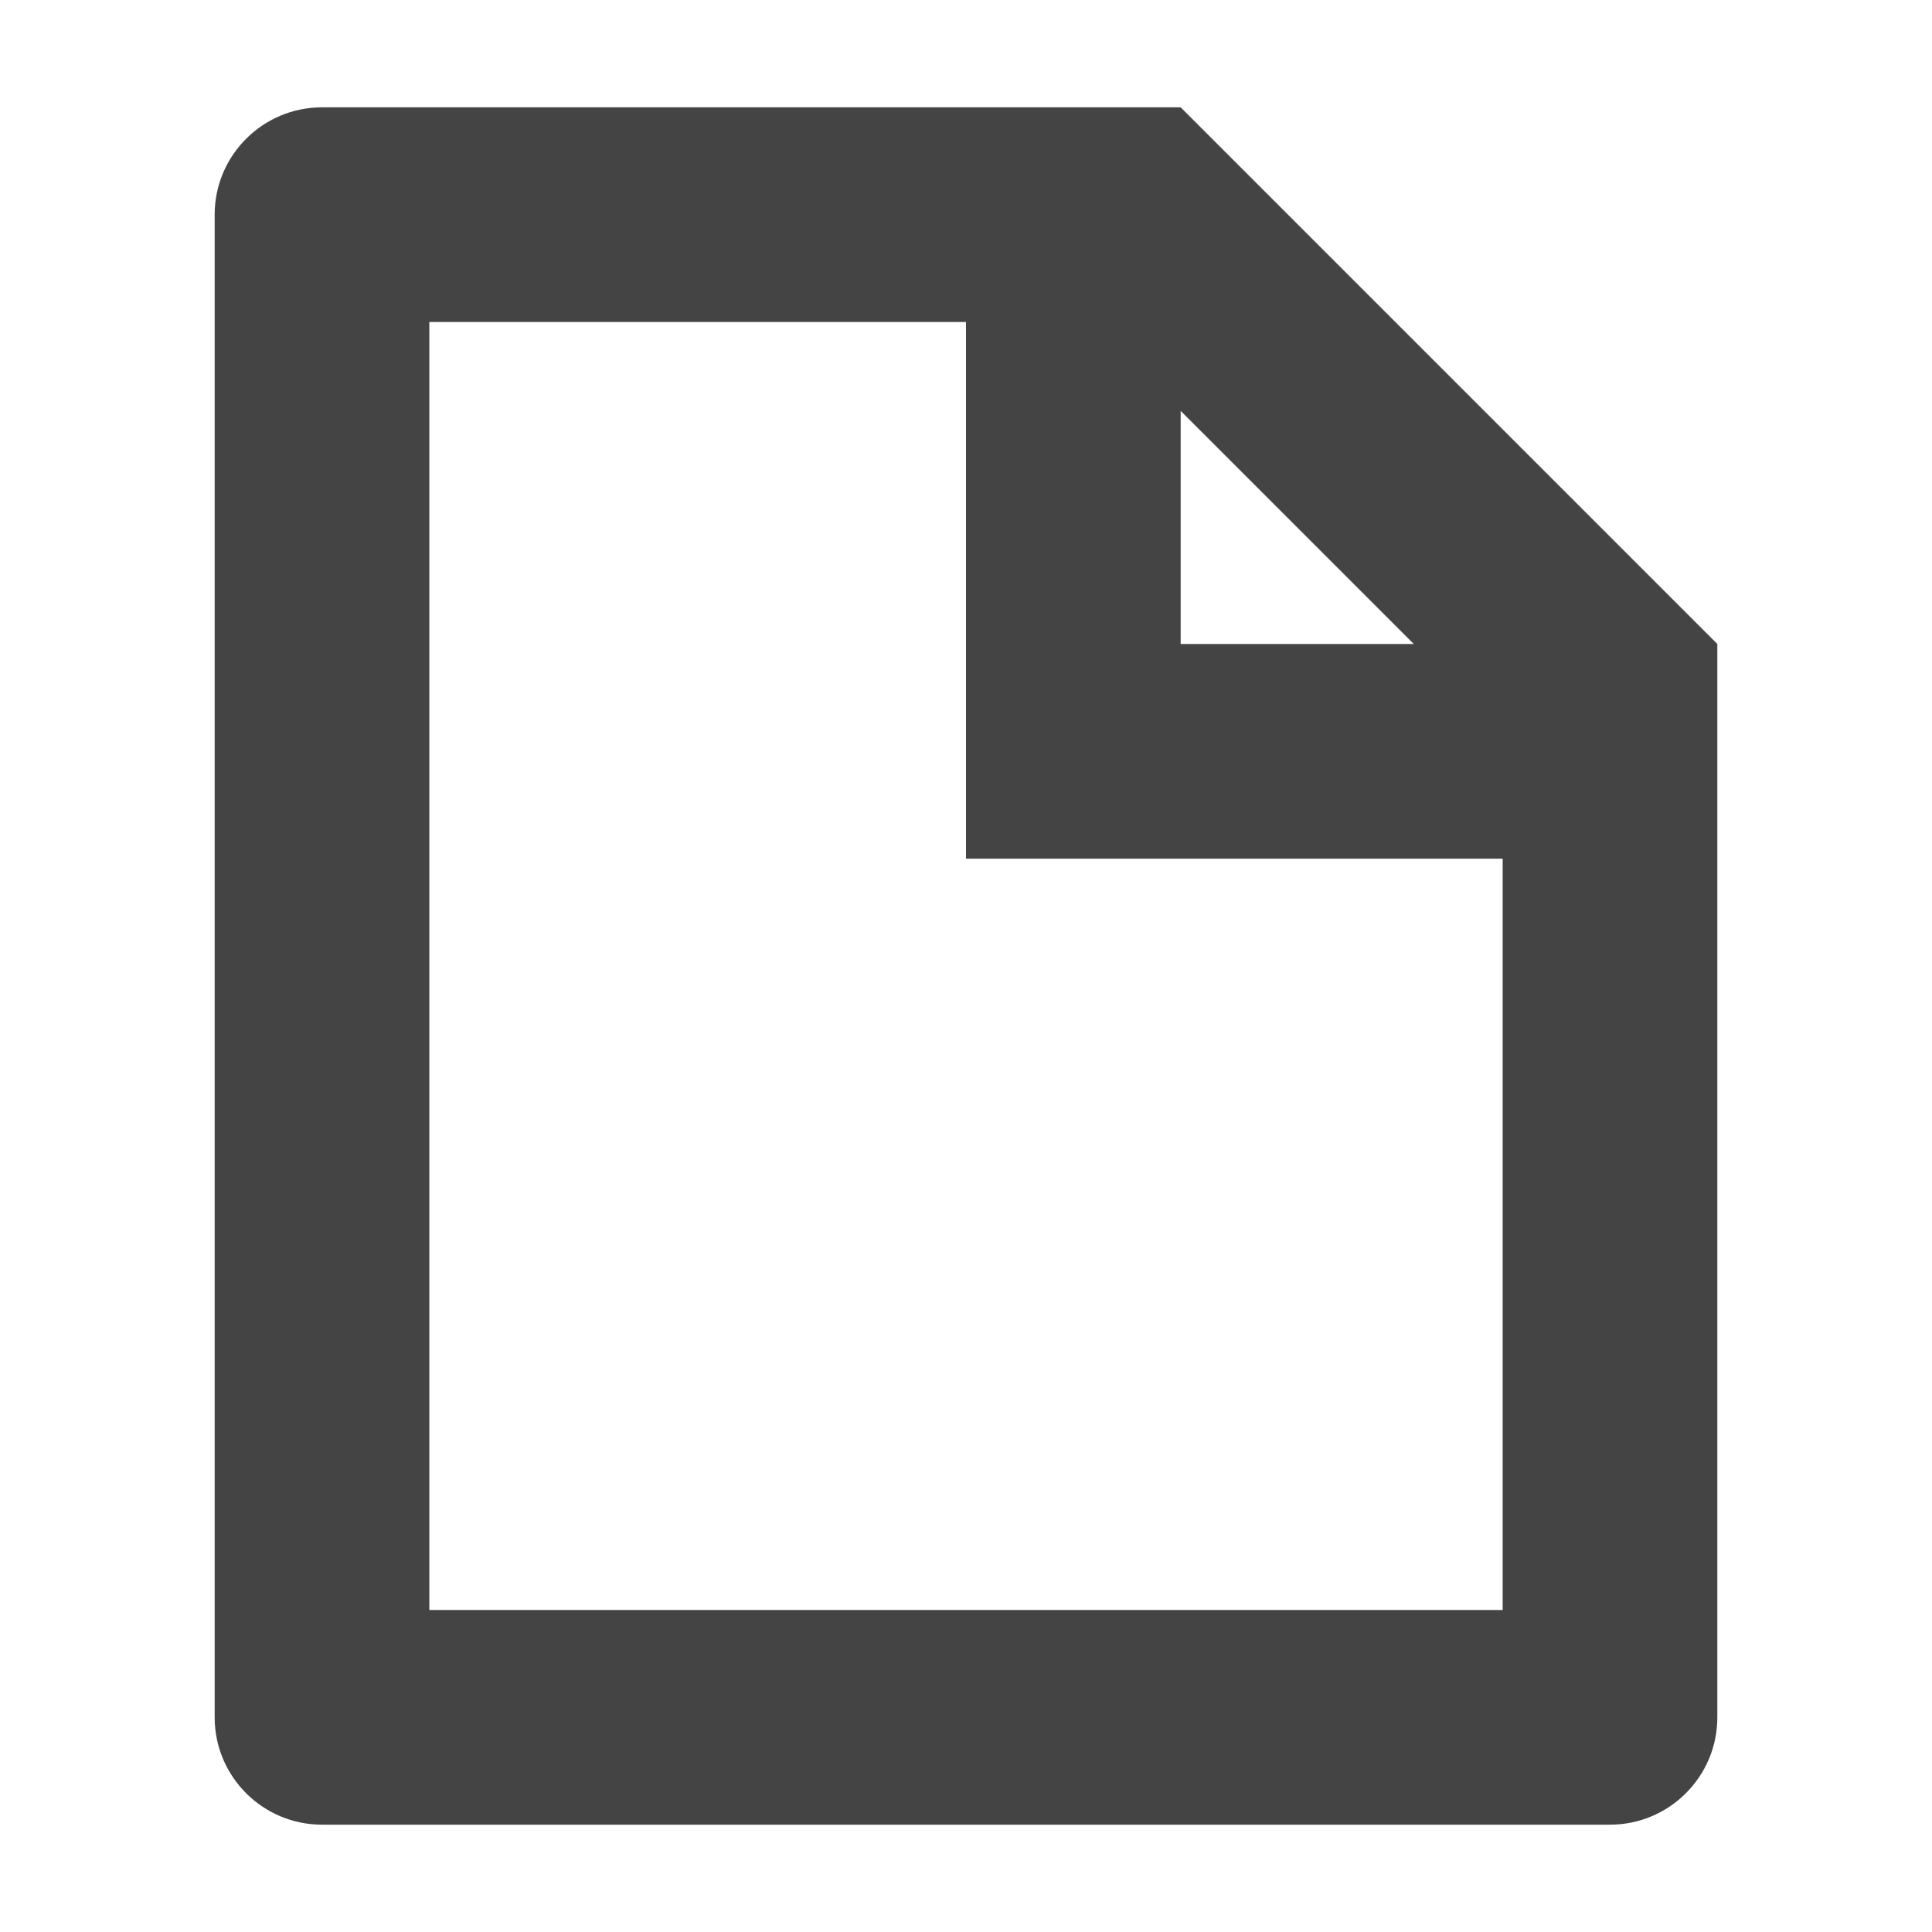 <svg xmlns="http://www.w3.org/2000/svg" width="18" height="18" viewBox="0 0 18 18" className="custom-icon">
  <path fill="#444" fill-rule="evenodd" d="M9,3 L4,3 L4,15 L14,15 L14,8 L9,8 L9,3 Z M11,3.828 L11,6 L13.172,6 L11,3.828 L11,3.828 Z M3,1 L11,1 L16,6 L16,16 C16,16.552 15.552,17 15,17 L3,17 C2.448,17 2,16.552 2,16 L2,2 C2,1.448 2.448,1 3,1 Z"/>
</svg>
